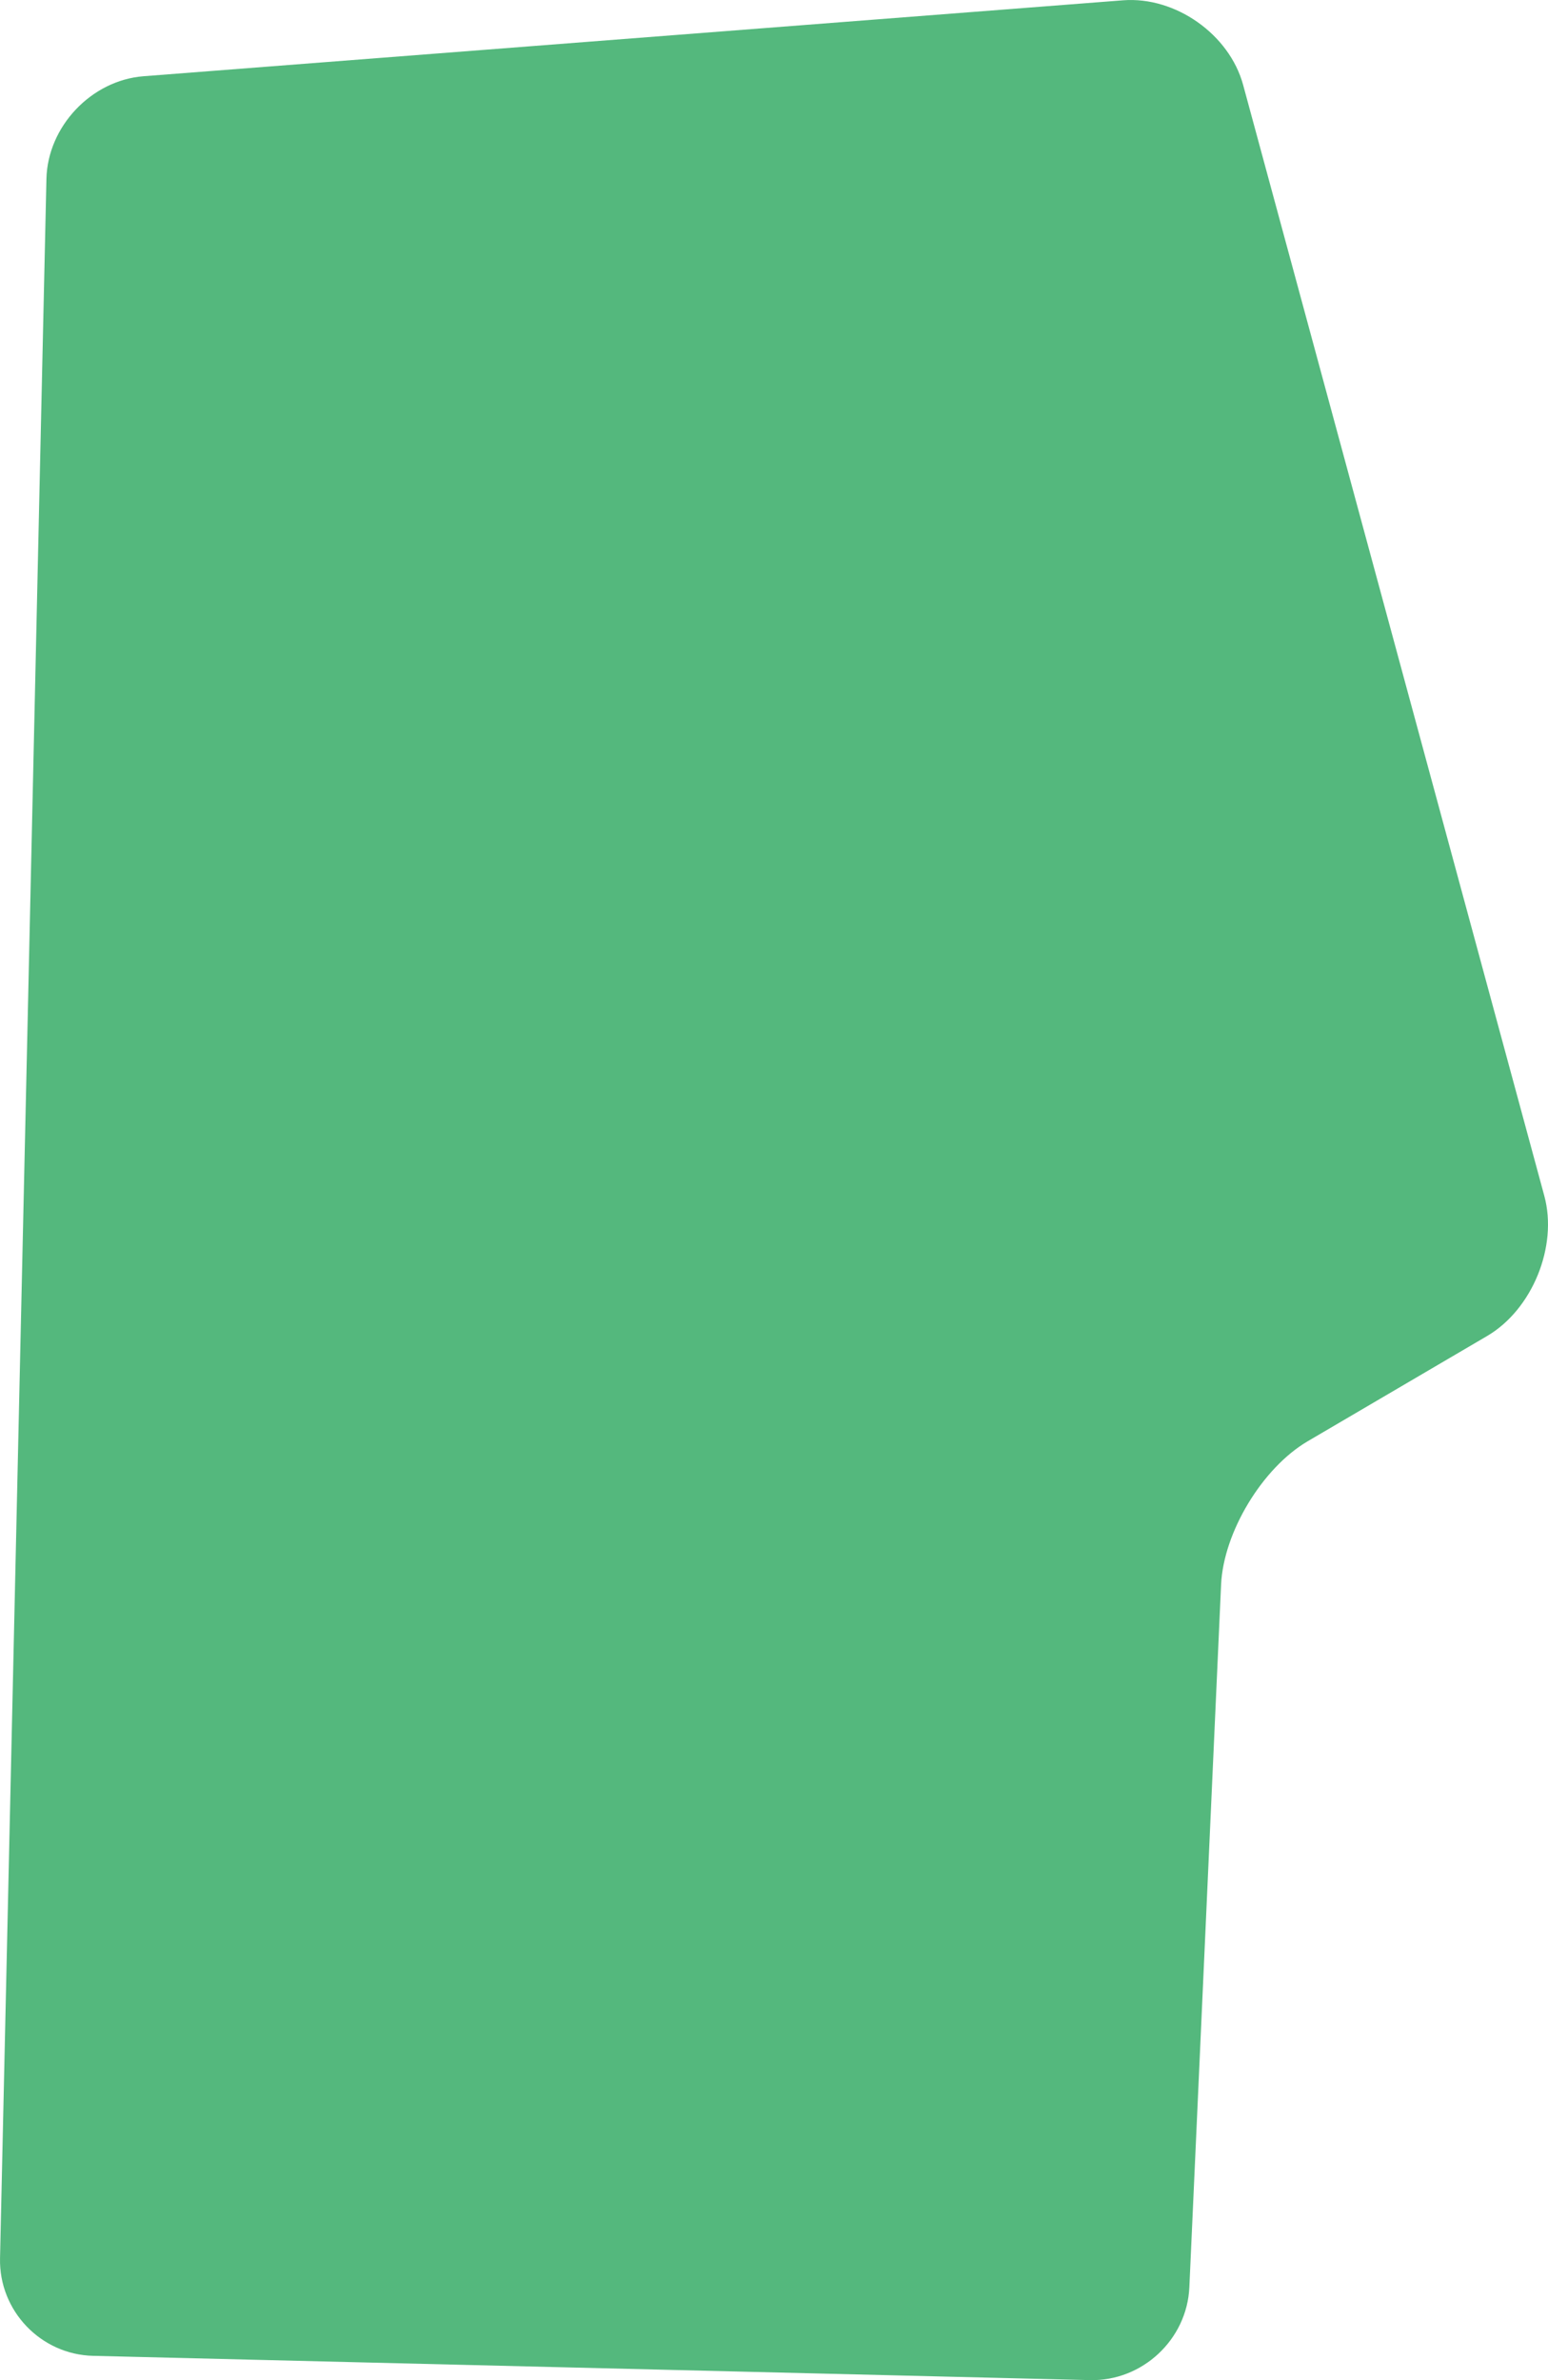 <?xml version="1.0" encoding="UTF-8" standalone="no"?>
<!-- Created with Inkscape (http://www.inkscape.org/) -->

<svg
   xmlns:svg="http://www.w3.org/2000/svg"
   xmlns="http://www.w3.org/2000/svg"
   version="1.1"
   width="89.096"
   height="136.966"
   id="svg5004">
  <defs
     id="defs5006" />
  <path
     d="m 5.358,135.568 c -3.013,-0.073 -5.425,-2.598 -5.356,-5.615 L 2.672,10.295 C 2.741,7.282 5.255,4.621 8.263,4.387 L 64.645,0.017 c 3.008,-0.229 6.113,1.958 6.904,4.868 L 88.883,68.815 c 0.791,2.91 -0.693,6.543 -3.291,8.066 l -10.332,6.06 c -2.603,1.528 -4.844,5.239 -4.98,8.252 l -1.826,40.425 c -0.132,3.013 -2.71,5.42 -5.728,5.347 L 5.358,135.568 z m 0,0"
     id="path625"
     style="fill:#54b87d;fill-opacity:1;fill-rule:nonzero;stroke:none" />
</svg>
